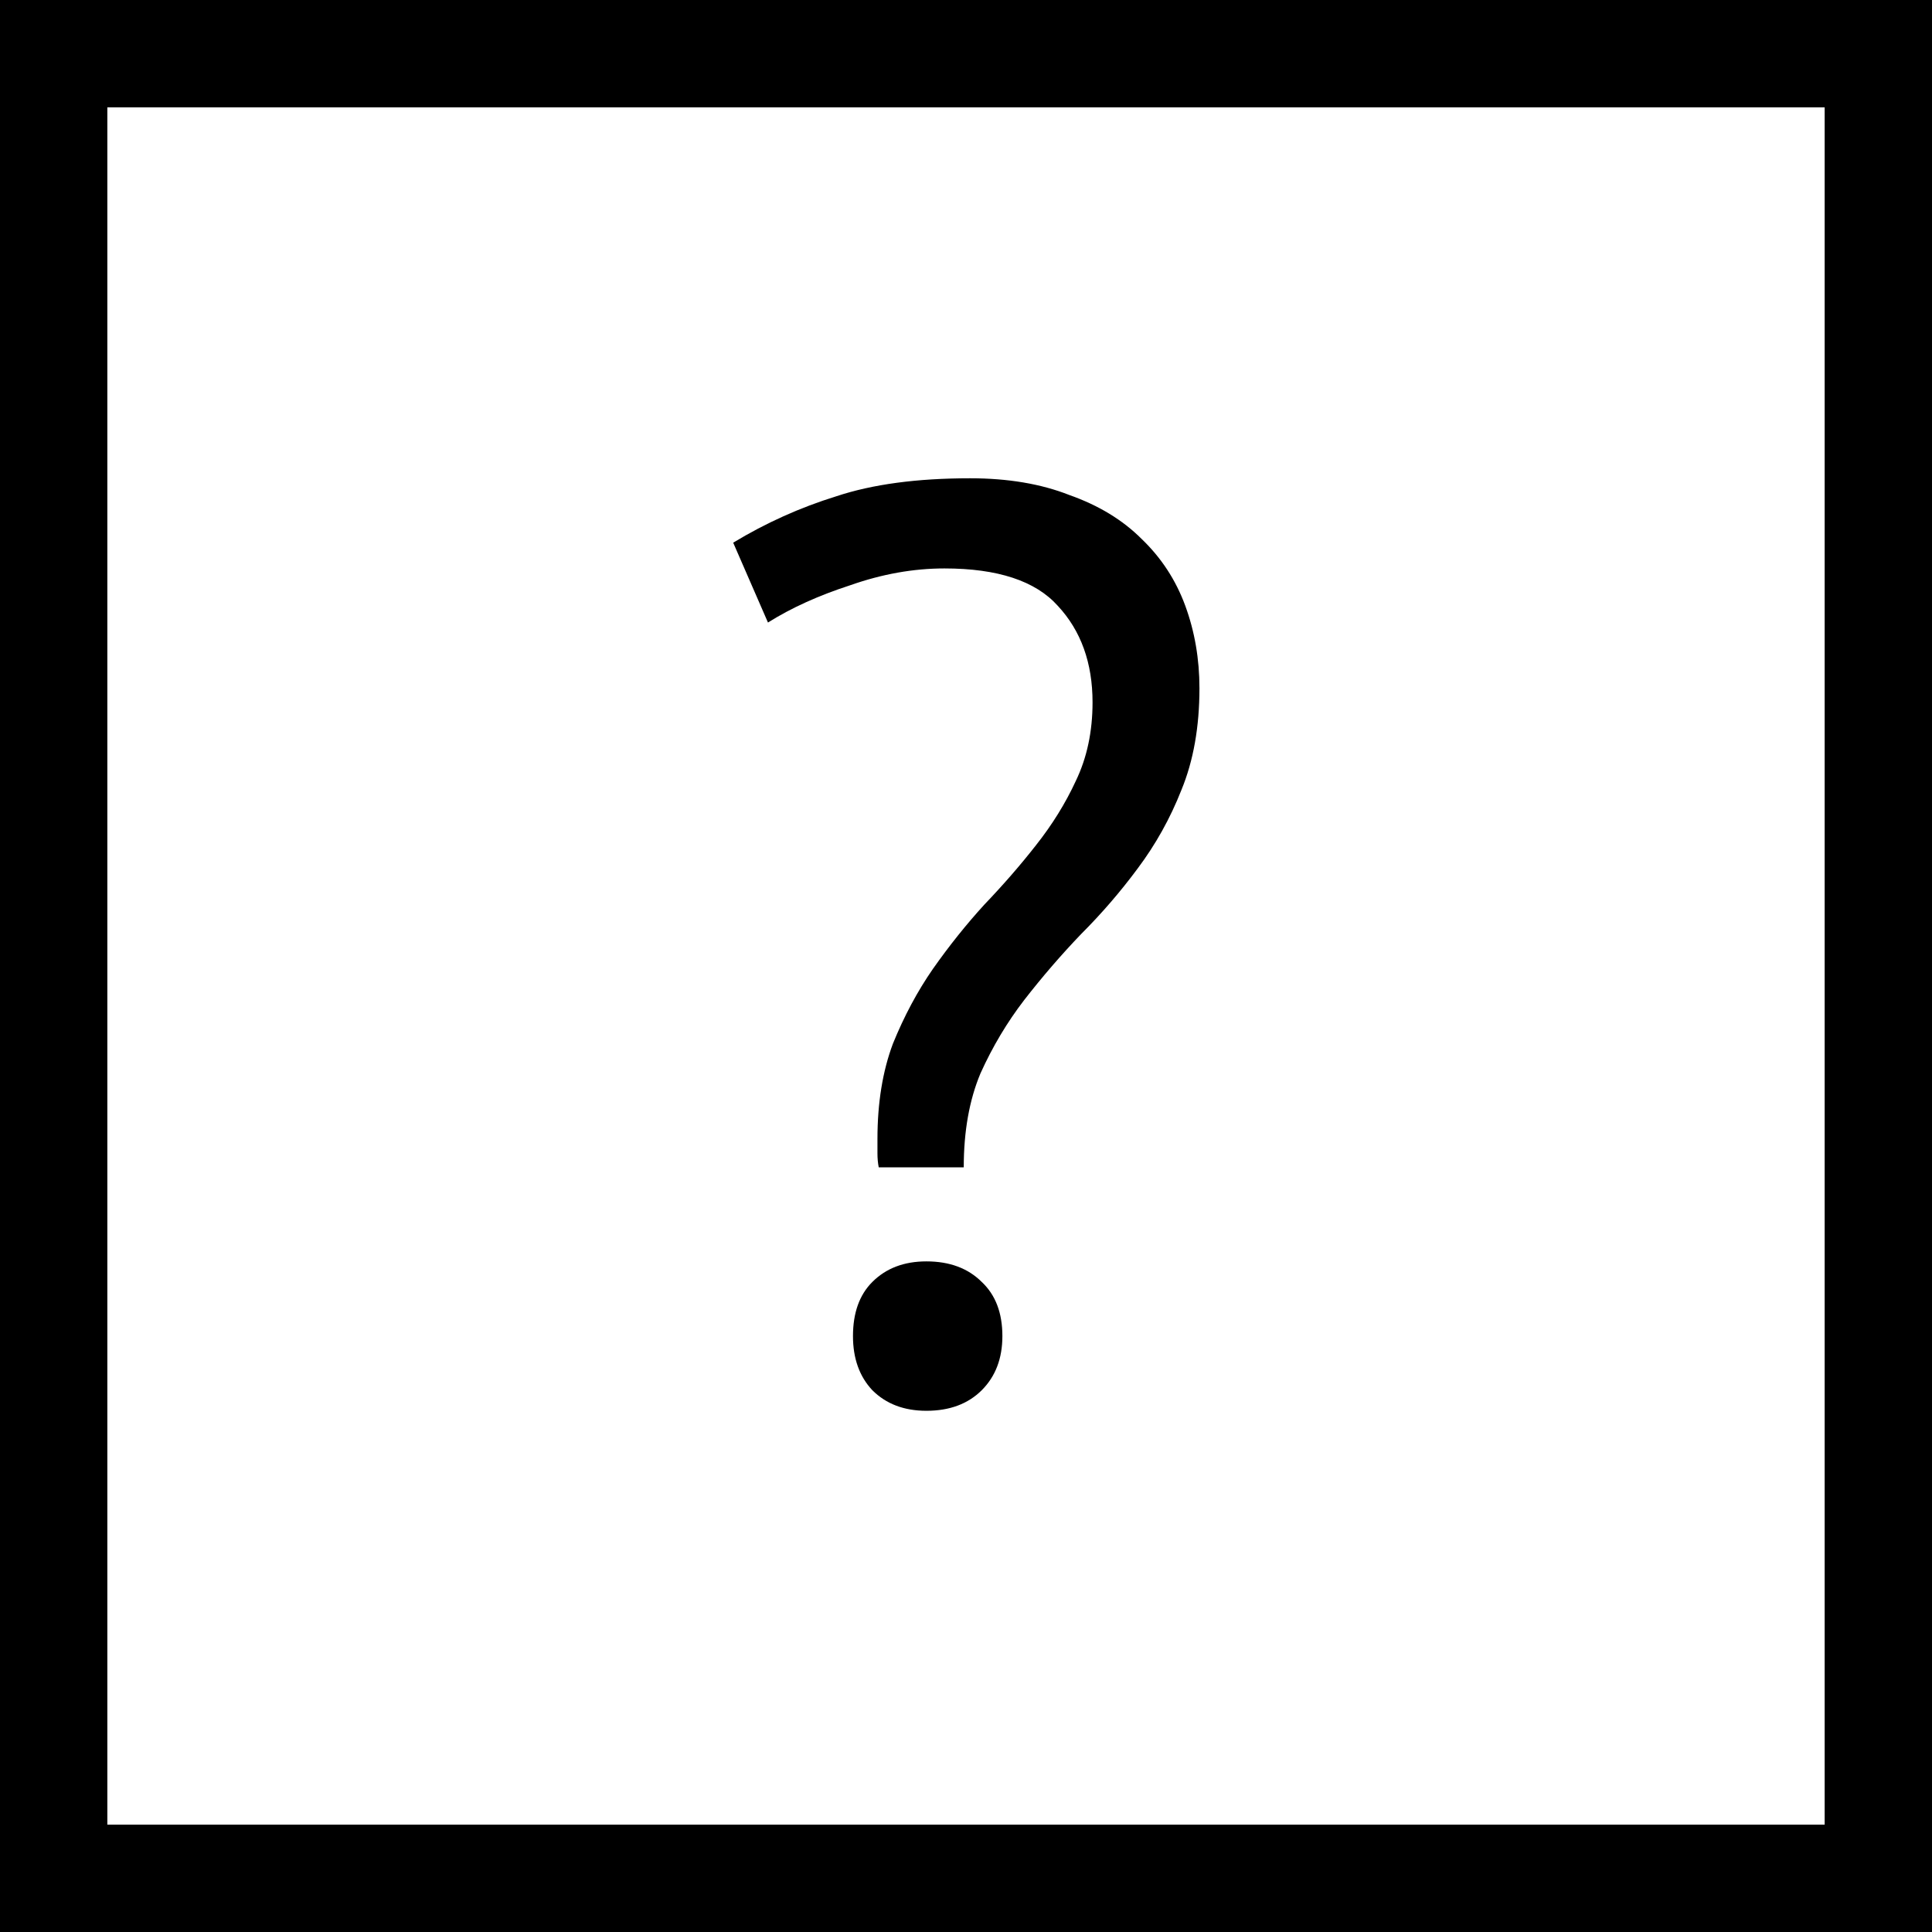 <svg width="18" height="18" viewBox="0 0 18 18" fill="none" xmlns="http://www.w3.org/2000/svg">
<path fill-rule="evenodd" clip-rule="evenodd" d="M17 1H1V17H17V1ZM0 0V18H18V0H0Z" fill="black"/>
<path d="M8.187 10.876C8.179 10.836 8.175 10.792 8.175 10.744C8.175 10.696 8.175 10.652 8.175 10.612C8.175 10.276 8.223 9.98 8.319 9.724C8.423 9.468 8.547 9.236 8.691 9.028C8.843 8.812 9.003 8.612 9.171 8.428C9.347 8.244 9.507 8.06 9.651 7.876C9.803 7.684 9.927 7.484 10.023 7.276C10.127 7.06 10.179 6.816 10.179 6.544C10.179 6.176 10.071 5.876 9.855 5.644C9.647 5.412 9.295 5.296 8.799 5.296C8.511 5.296 8.219 5.348 7.923 5.452C7.627 5.548 7.371 5.664 7.155 5.8L6.831 5.056C7.135 4.872 7.455 4.728 7.791 4.624C8.127 4.512 8.543 4.456 9.039 4.456C9.391 4.456 9.699 4.508 9.963 4.612C10.235 4.708 10.459 4.844 10.635 5.02C10.819 5.196 10.955 5.404 11.043 5.644C11.131 5.884 11.175 6.14 11.175 6.412C11.175 6.772 11.119 7.088 11.007 7.36C10.903 7.624 10.767 7.868 10.599 8.092C10.439 8.308 10.263 8.512 10.071 8.704C9.887 8.896 9.711 9.1 9.543 9.316C9.383 9.524 9.247 9.752 9.135 10C9.031 10.248 8.979 10.54 8.979 10.876H8.187ZM7.947 12.448C7.947 12.232 8.007 12.064 8.127 11.944C8.255 11.816 8.423 11.752 8.631 11.752C8.847 11.752 9.019 11.816 9.147 11.944C9.275 12.064 9.339 12.232 9.339 12.448C9.339 12.656 9.275 12.824 9.147 12.952C9.019 13.08 8.847 13.144 8.631 13.144C8.423 13.144 8.255 13.08 8.127 12.952C8.007 12.824 7.947 12.656 7.947 12.448Z" fill="black"/>
</svg>
